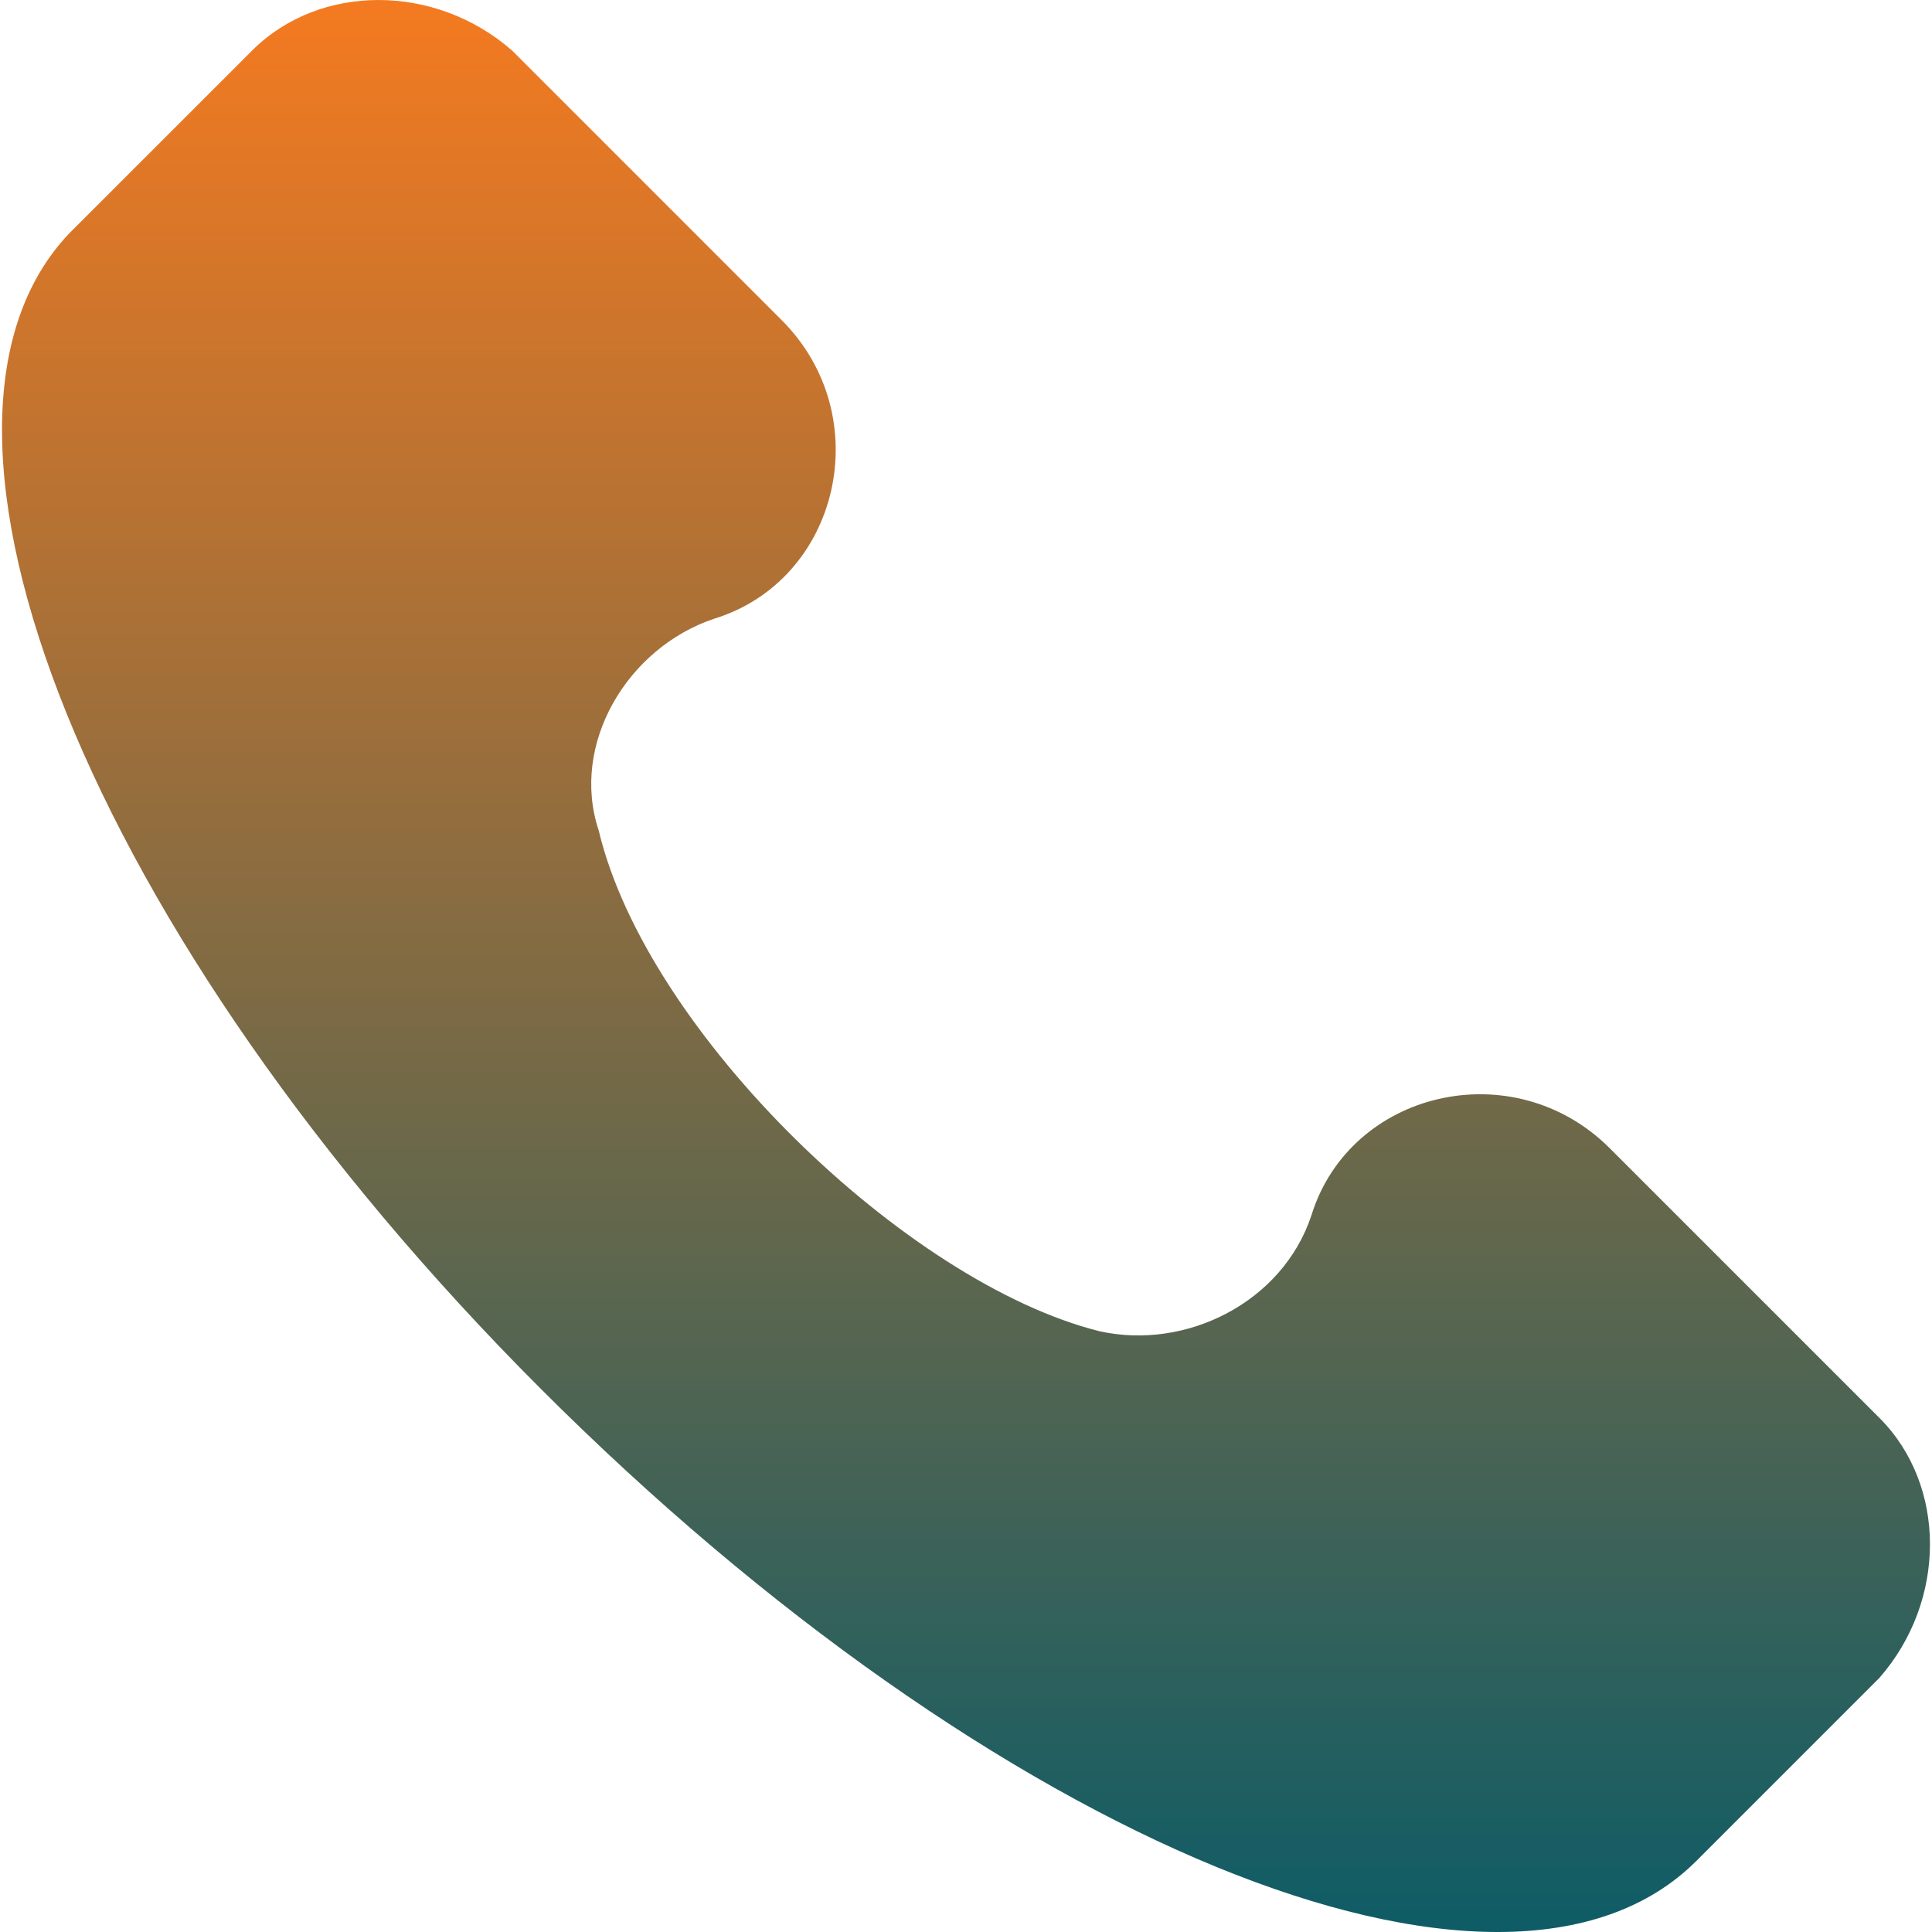 <svg width="49" height="49" viewBox="0 0 49 49" fill="none" xmlns="http://www.w3.org/2000/svg">
<g clip-path="url(#clip0_1_549)">
<path d="M47.666 35.961L40.828 29.123C38.386 26.681 34.234 27.658 33.258 30.832C32.525 33.031 30.083 34.252 27.885 33.763C23 32.542 16.407 26.192 15.185 21.064C14.453 18.866 15.918 16.424 18.116 15.691C21.291 14.714 22.268 10.562 19.826 8.12L12.988 1.282C11.034 -0.427 8.103 -0.427 6.394 1.282L1.753 5.922C-2.887 10.807 2.242 23.75 13.72 35.228C25.198 46.707 38.142 52.08 43.026 47.195L47.666 42.555C49.376 40.601 49.376 37.671 47.666 35.961Z" fill="url(#paint0_linear_1_549)"/>
</g>
<defs>
<linearGradient id="paint0_linear_1_549" x1="24.5" y1="0" x2="24.5" y2="49" gradientUnits="userSpaceOnUse">
<stop stop-color="#F47A20"/>
<stop offset="1" stop-color="#0E5C66"/>
</linearGradient>
<clipPath id="clip0_1_549">
<rect width="49" height="49" fill="white"/>
</clipPath>
</defs>
</svg>

